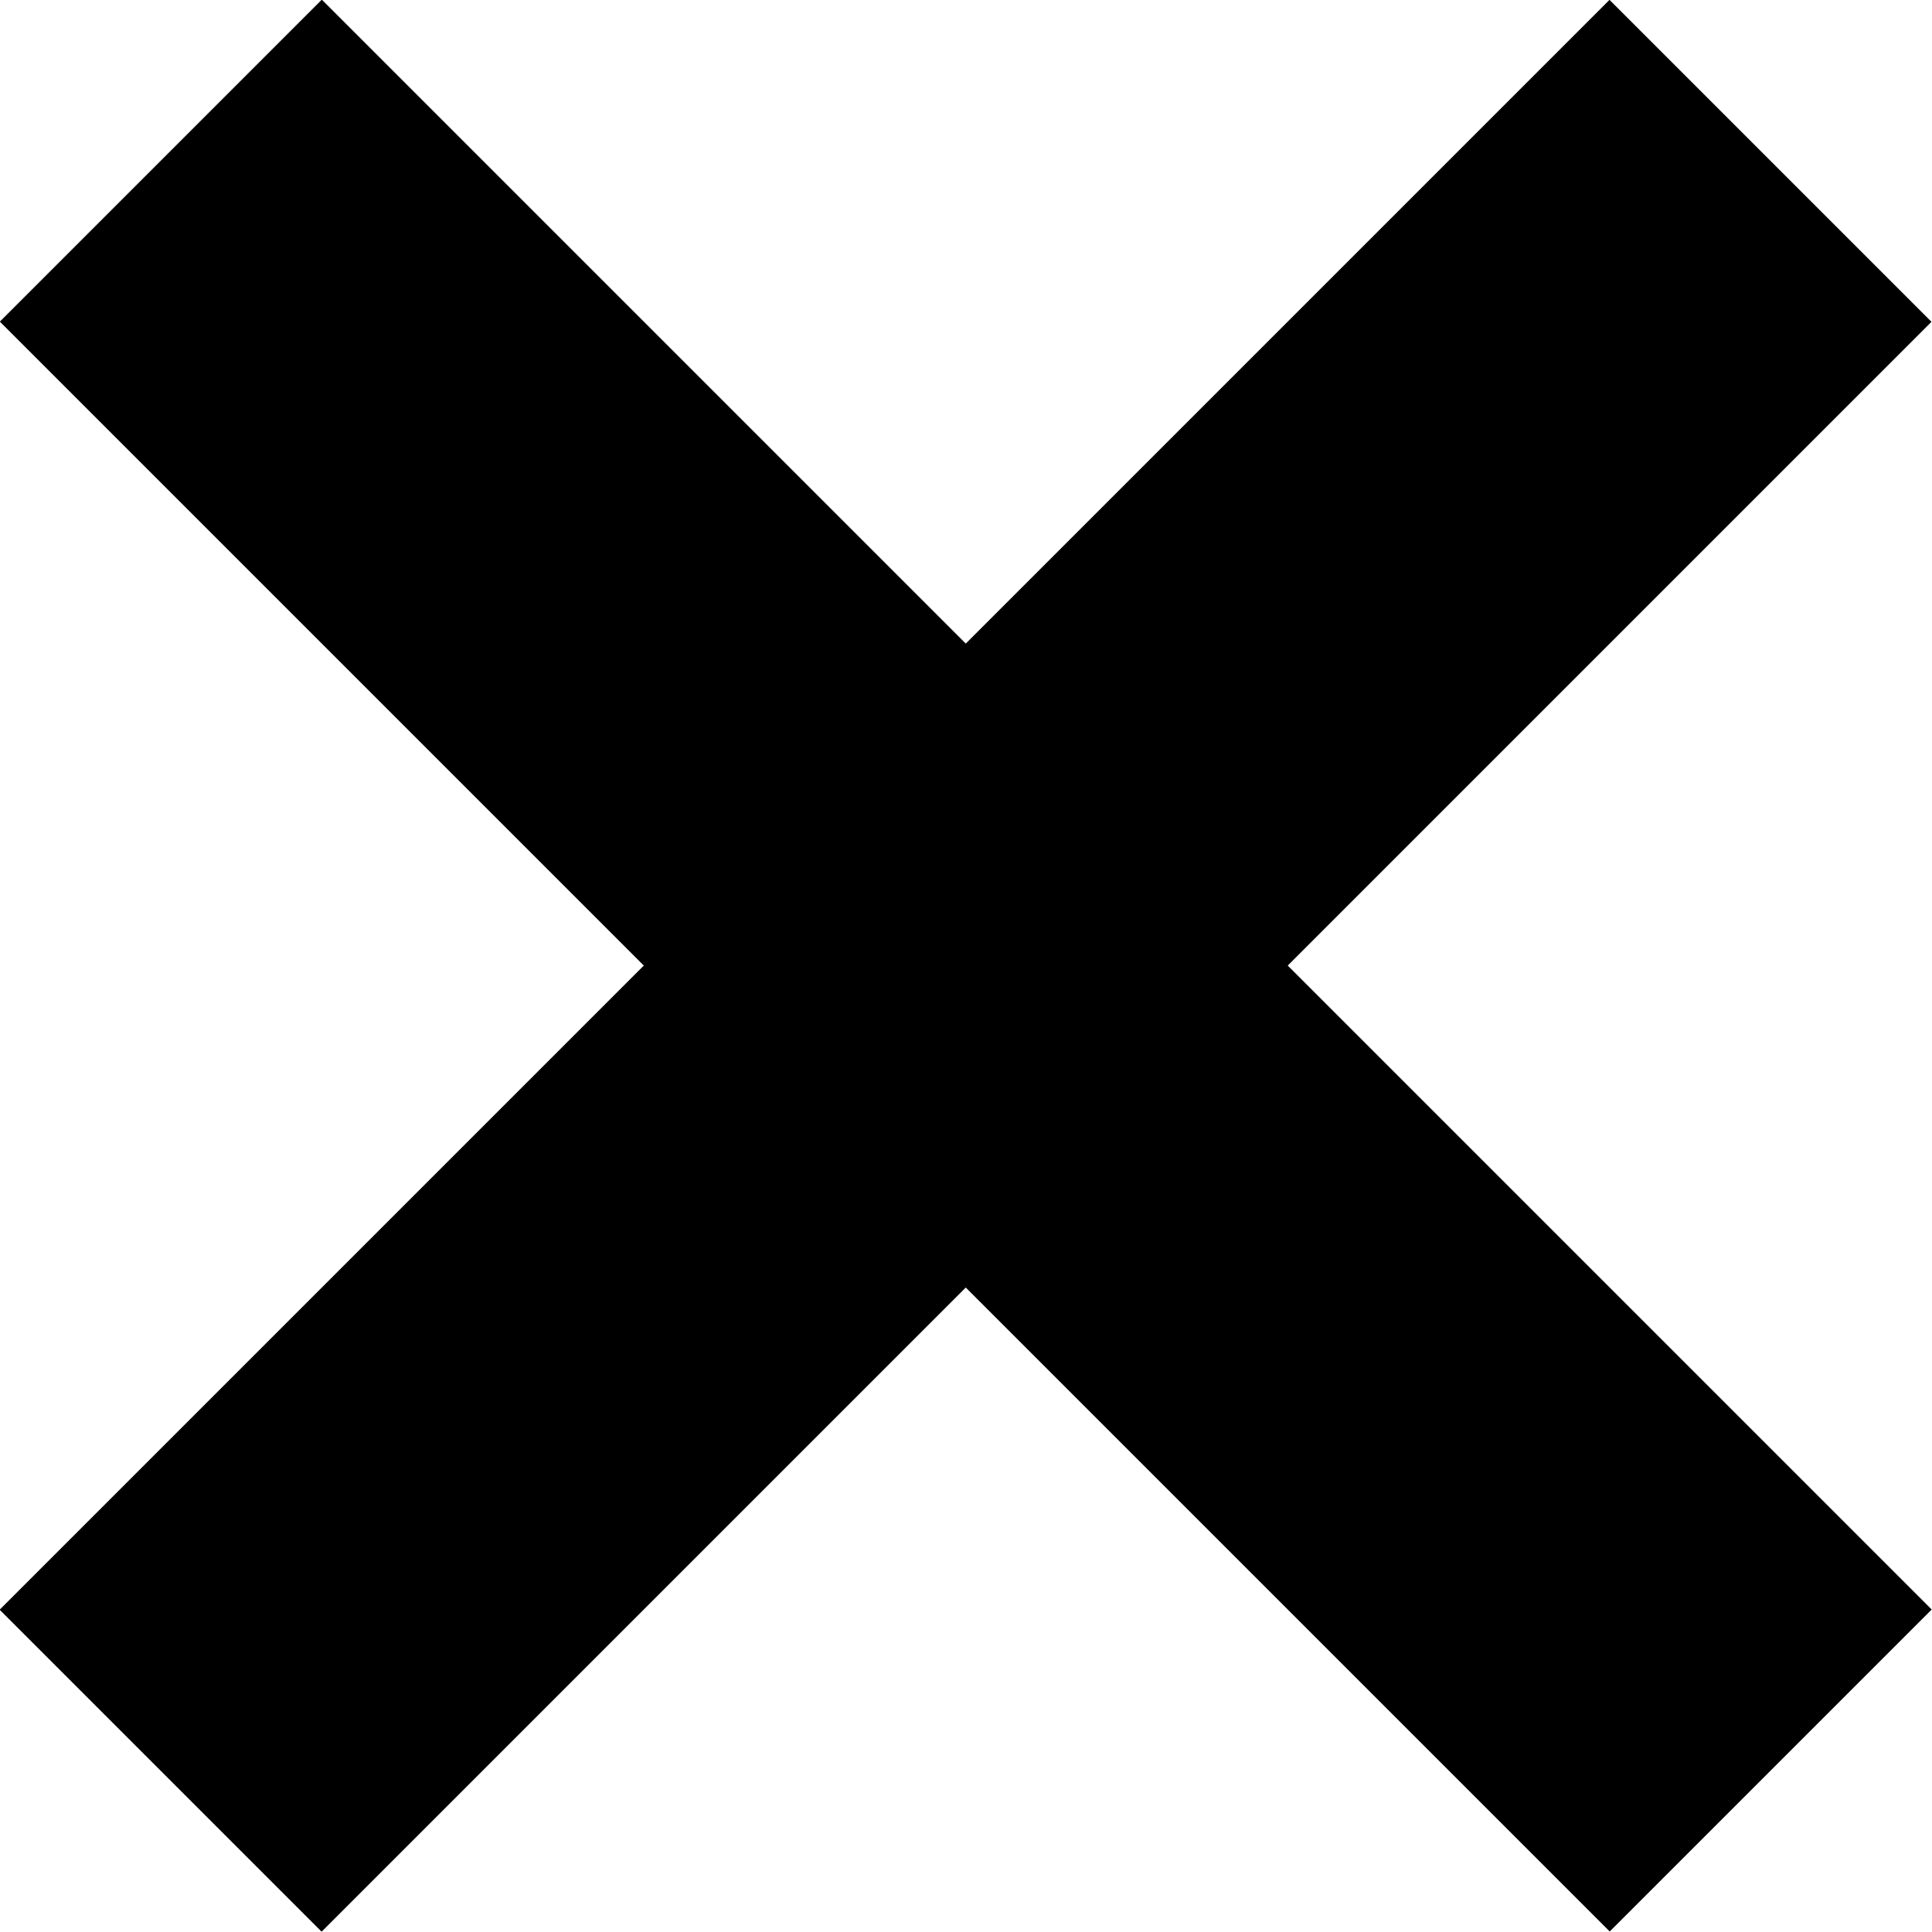<svg xmlns="http://www.w3.org/2000/svg" viewBox="0 0 42.43 42.43">
  <g id="Layer_2" data-name="Layer 2">
    <g id="Layer_1-2" data-name="Layer 1">
      <rect x="-3.79" y="16.21" width="50" height="10" transform="translate(-8.79 21.21) rotate(-45)"/>
      <rect x="-3.79" y="16.21" width="50" height="10" transform="translate(21.21 -8.79) rotate(45)"/>
    </g>
  </g>
</svg>
